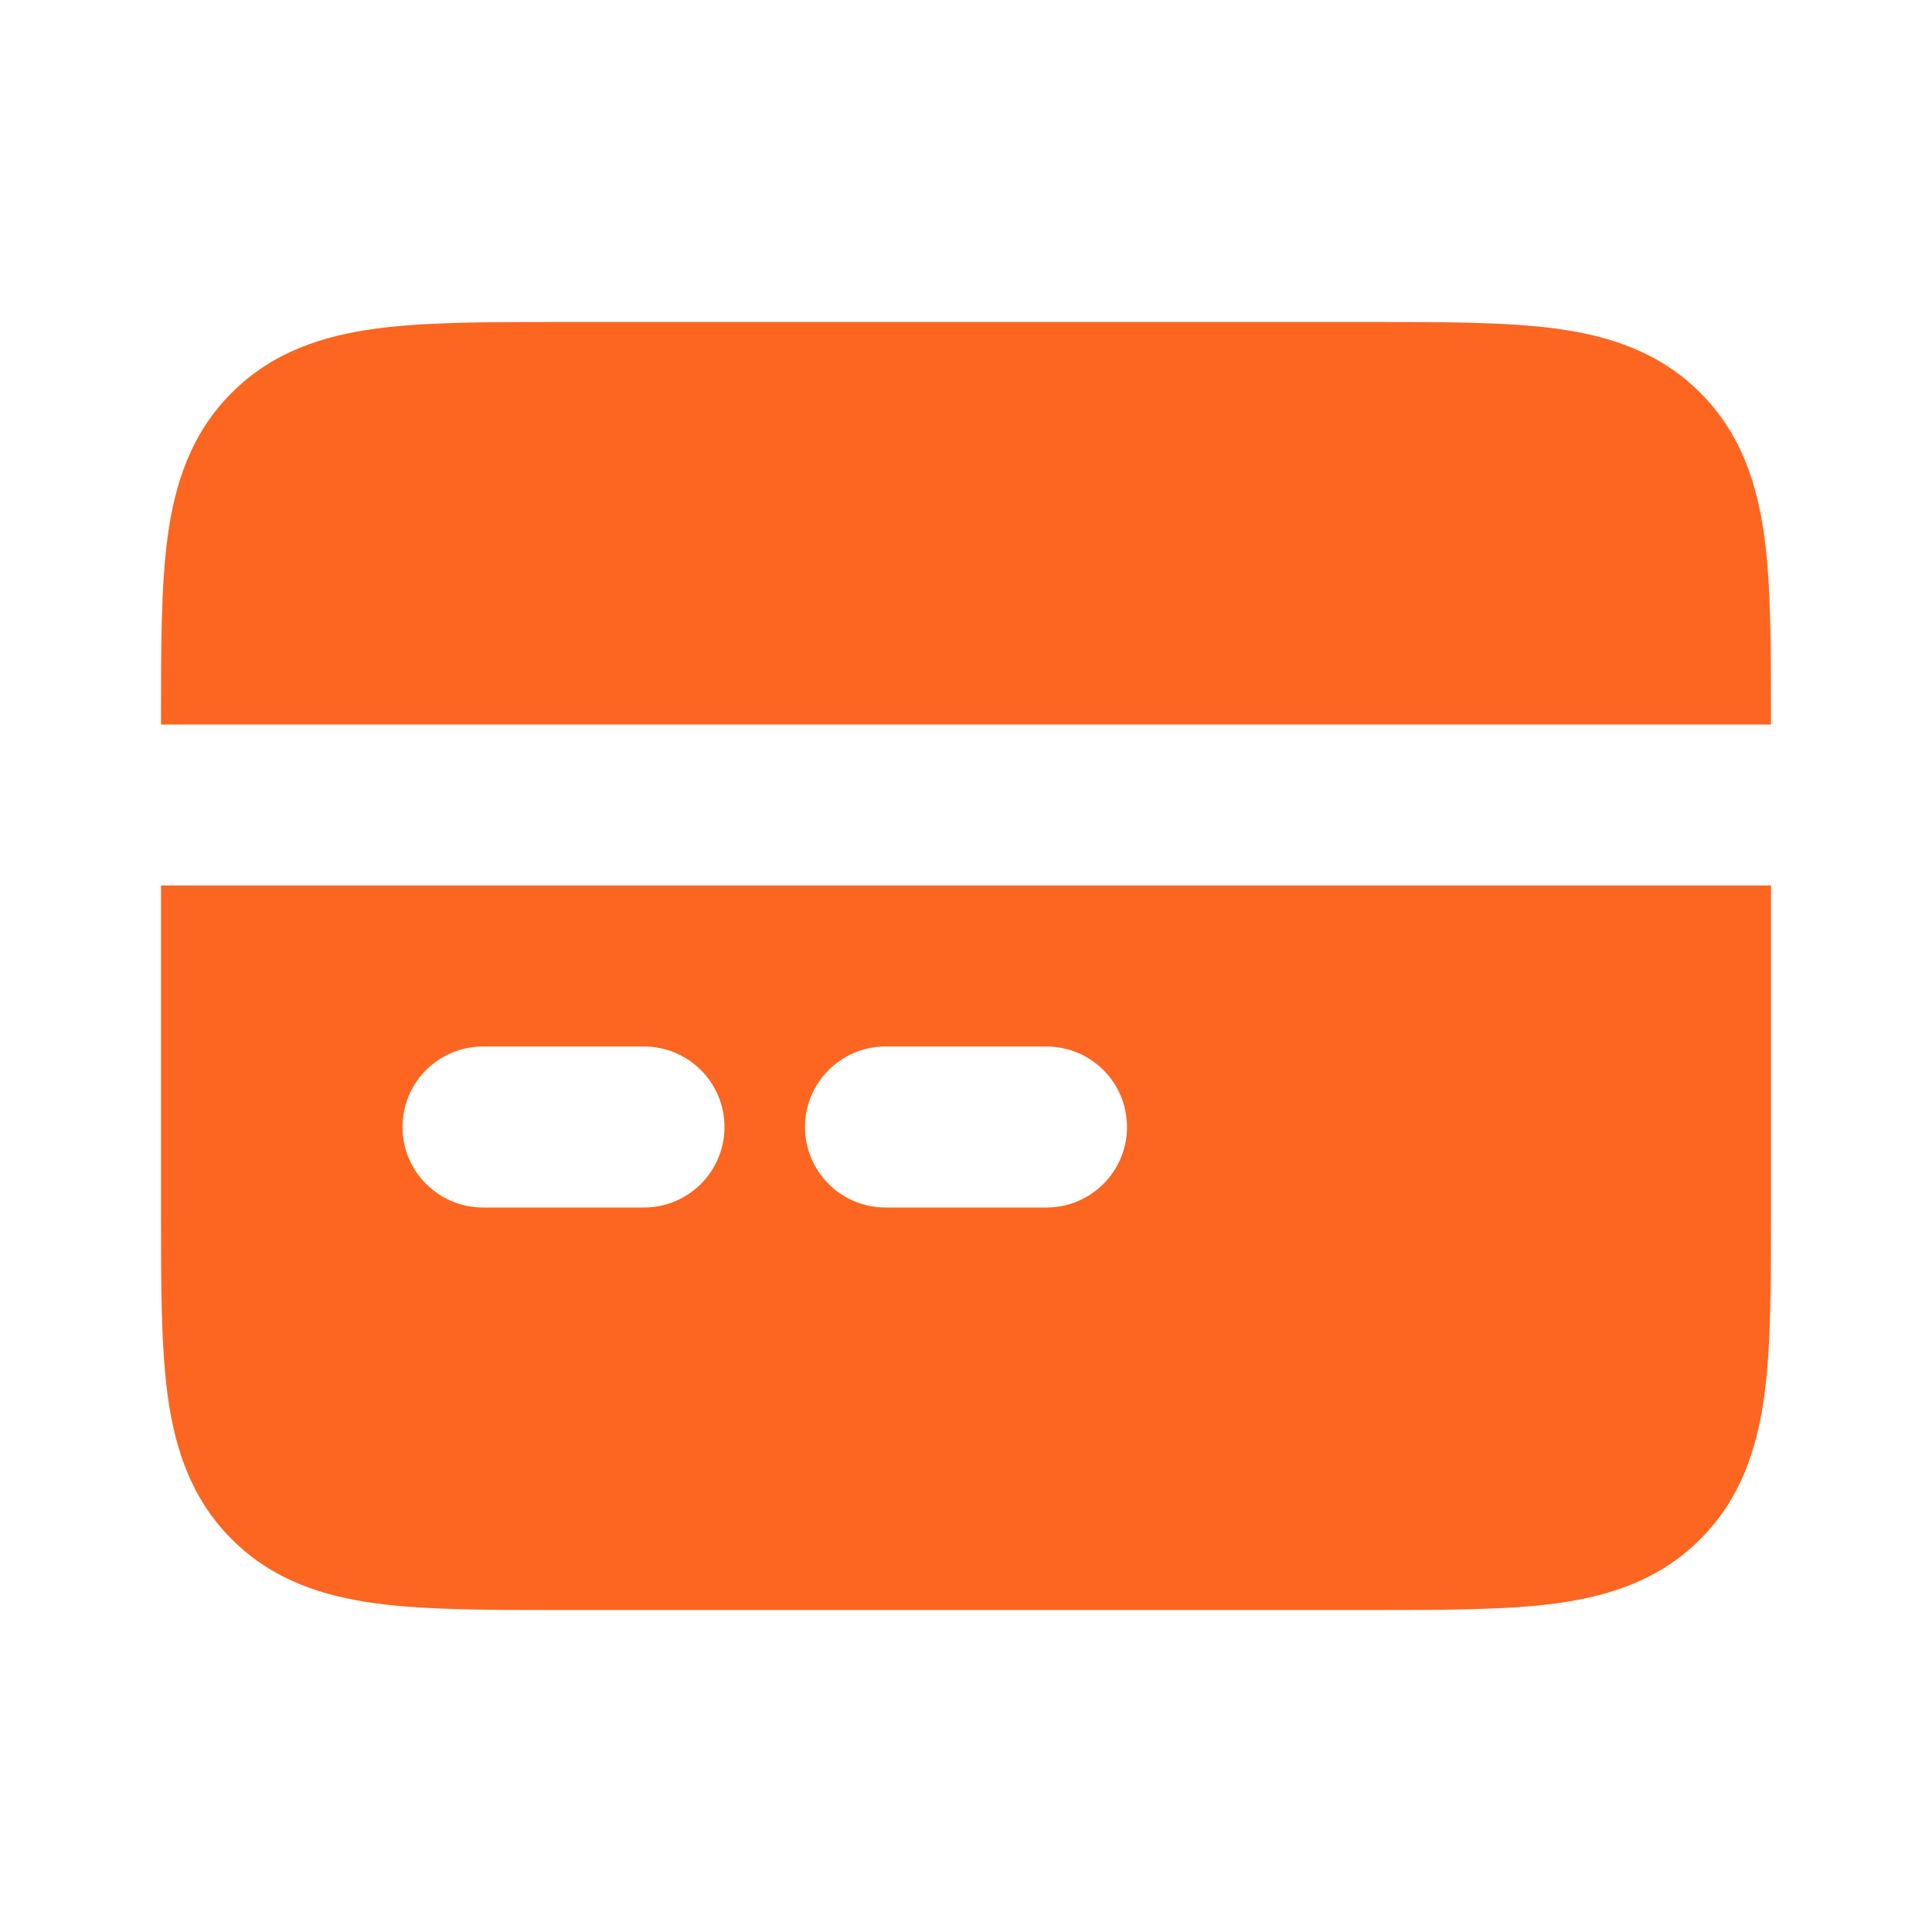 <svg width="81px" height="81px" viewBox="0 0 24 24" fill="none" xmlns="http://www.w3.org/2000/svg"><g id="SVGRepo_bgCarrier" stroke-width="0"></g><g id="SVGRepo_tracerCarrier" stroke-linecap="round" stroke-linejoin="round"></g><g id="SVGRepo_iconCarrier"> <rect width="24" height="24" fill="white"></rect> <path fill-rule="evenodd" clip-rule="evenodd" d="M2 11H22L22 15.066C22 15.952 22 16.716 21.918 17.328C21.83 17.983 21.631 18.612 21.121 19.121C20.612 19.631 19.983 19.83 19.328 19.918C18.716 20 17.952 20 17.066 20H6.934C6.048 20 5.284 20 4.672 19.918C4.017 19.83 3.388 19.631 2.879 19.121C2.369 18.612 2.17 17.983 2.082 17.328C2 16.716 2 15.952 2 15.066L2 11ZM5 14C5 13.448 5.448 13 6 13H8C8.552 13 9 13.448 9 14C9 14.552 8.552 15 8 15H6C5.448 15 5 14.552 5 14ZM10 14C10 13.448 10.448 13 11 13H13C13.552 13 14 13.448 14 14C14 14.552 13.552 15 13 15H11C10.448 15 10 14.552 10 14Z" fill="#FC6620"></path> <path d="M22 9L22 8.934C22 8.048 22 7.284 21.918 6.672C21.83 6.017 21.631 5.388 21.121 4.879C20.612 4.369 19.983 4.17 19.328 4.082C18.716 4 17.952 4 17.066 4L6.934 4C6.048 4 5.284 4 4.672 4.082C4.017 4.17 3.388 4.369 2.879 4.879C2.369 5.388 2.17 6.017 2.082 6.672C2 7.284 2 8.048 2 8.934L2 9L22 9Z" fill="#FC6620"></path> </g></svg>